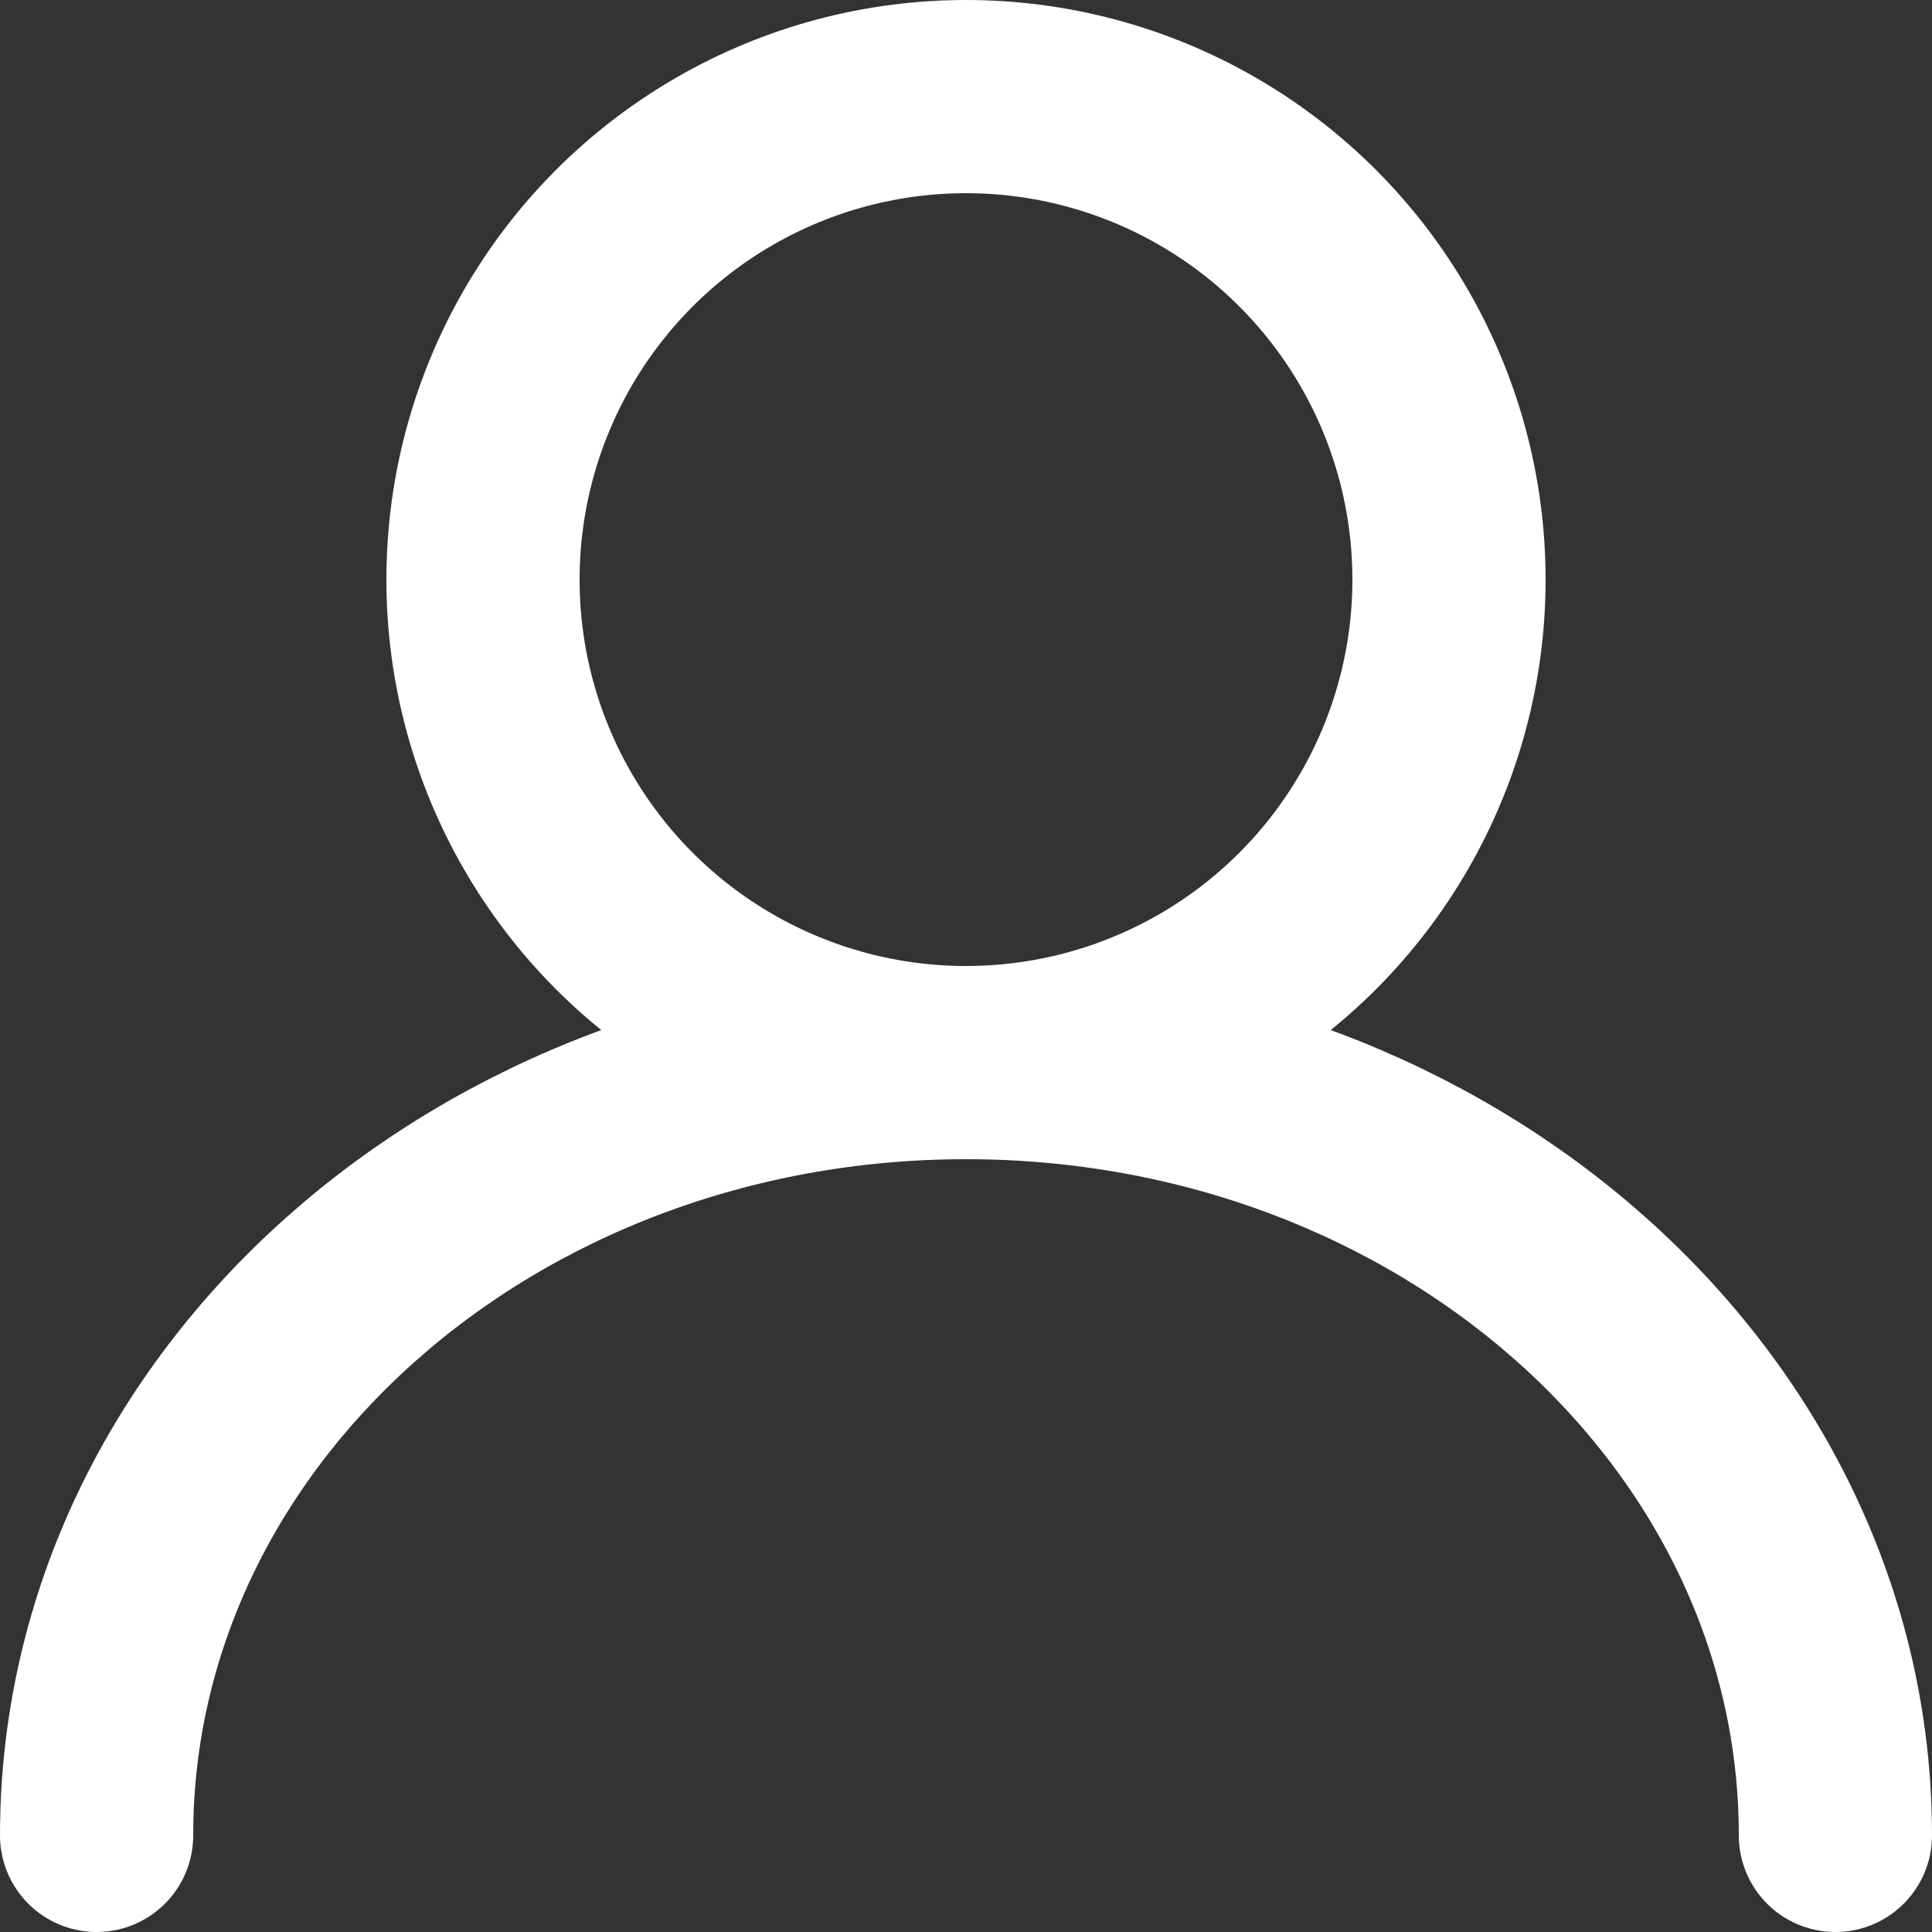 <svg width="20" height="20" viewBox="0 0 20 20" fill="none" xmlns="http://www.w3.org/2000/svg">
<rect x="0" y="0" width="20" height="20" fill="#333333" stroke="none"/>
<circle cx="10" cy="6" r="5" stroke="white" stroke-width="2"/>
<path d="M19 19C19 14.582 14.971 11 10 11C5.029 11 1 14.582 1 19" stroke="white" stroke-width="2" stroke-linecap="round"/>
</svg>
